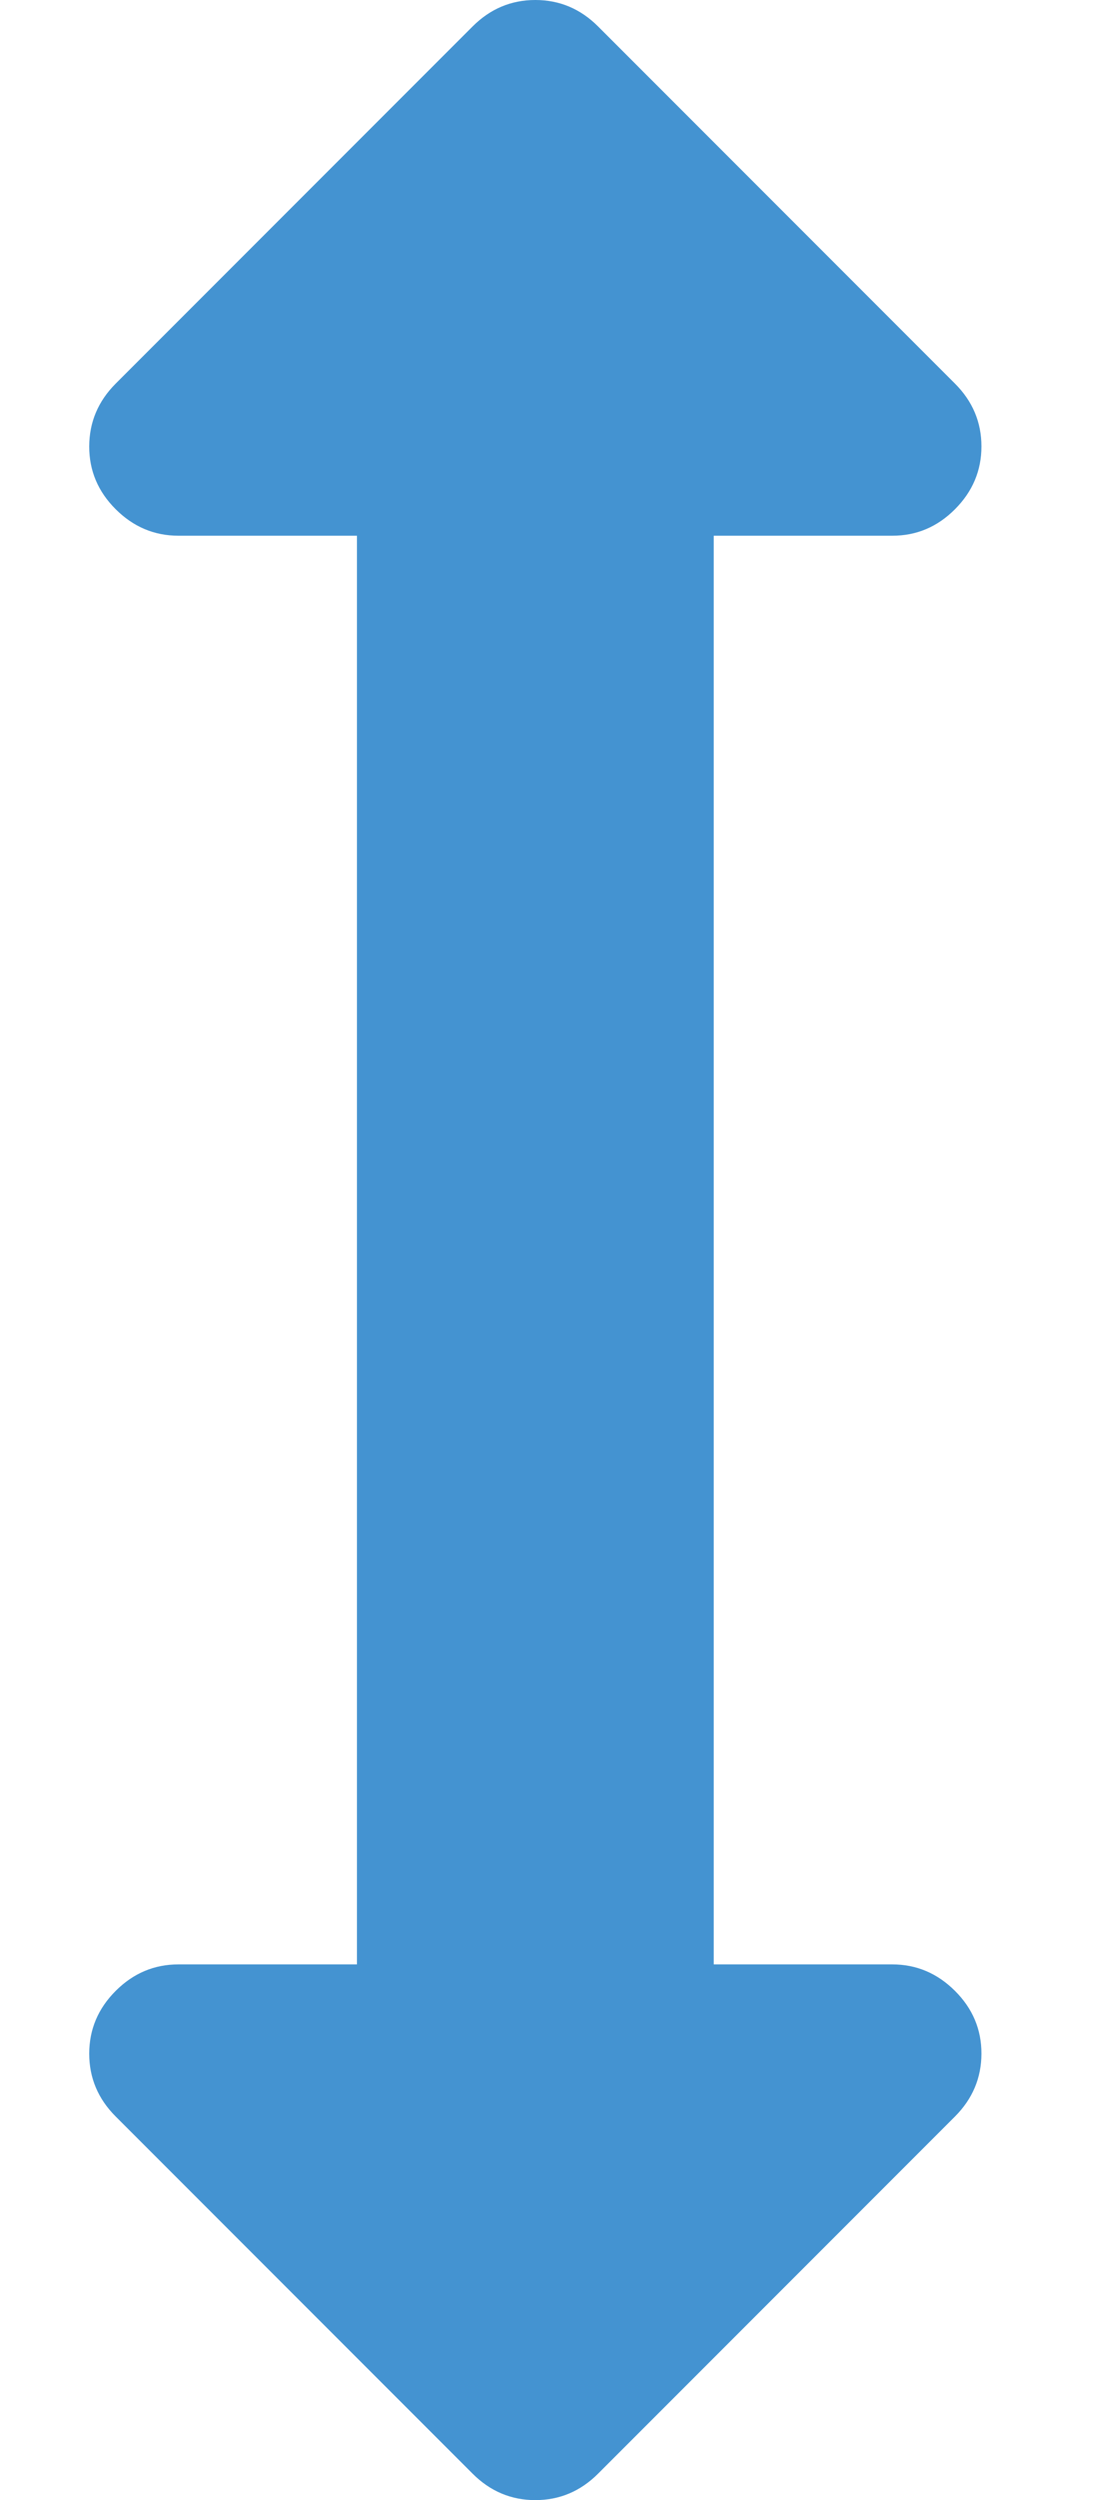 <?xml version="1.0" encoding="utf-8"?>
<!-- Generated by IcoMoon.io -->
<!DOCTYPE svg PUBLIC "-//W3C//DTD SVG 1.1//EN" "http://www.w3.org/Graphics/SVG/1.1/DTD/svg11.dtd">
<svg version="1.1" xmlns="http://www.w3.org/2000/svg" xmlns:xlink="http://www.w3.org/1999/xlink" width="14" height="32" viewBox="0 0 14 32">
<path fill="#4493d1" d="M12.571 5.714q0 0.464-0.339 0.804t-0.804 0.339h-2.286v18.286h2.286q0.464 0 0.804 0.339t0.339 0.804-0.339 0.804l-4.571 4.571q-0.339 0.339-0.804 0.339t-0.804-0.339l-4.571-4.571q-0.339-0.339-0.339-0.804t0.339-0.804 0.804-0.339h2.286v-18.286h-2.286q-0.464 0-0.804-0.339t-0.339-0.804 0.339-0.804l4.571-4.571q0.339-0.339 0.804-0.339t0.804 0.339l4.571 4.571q0.339 0.339 0.339 0.804z"></path>
</svg>
